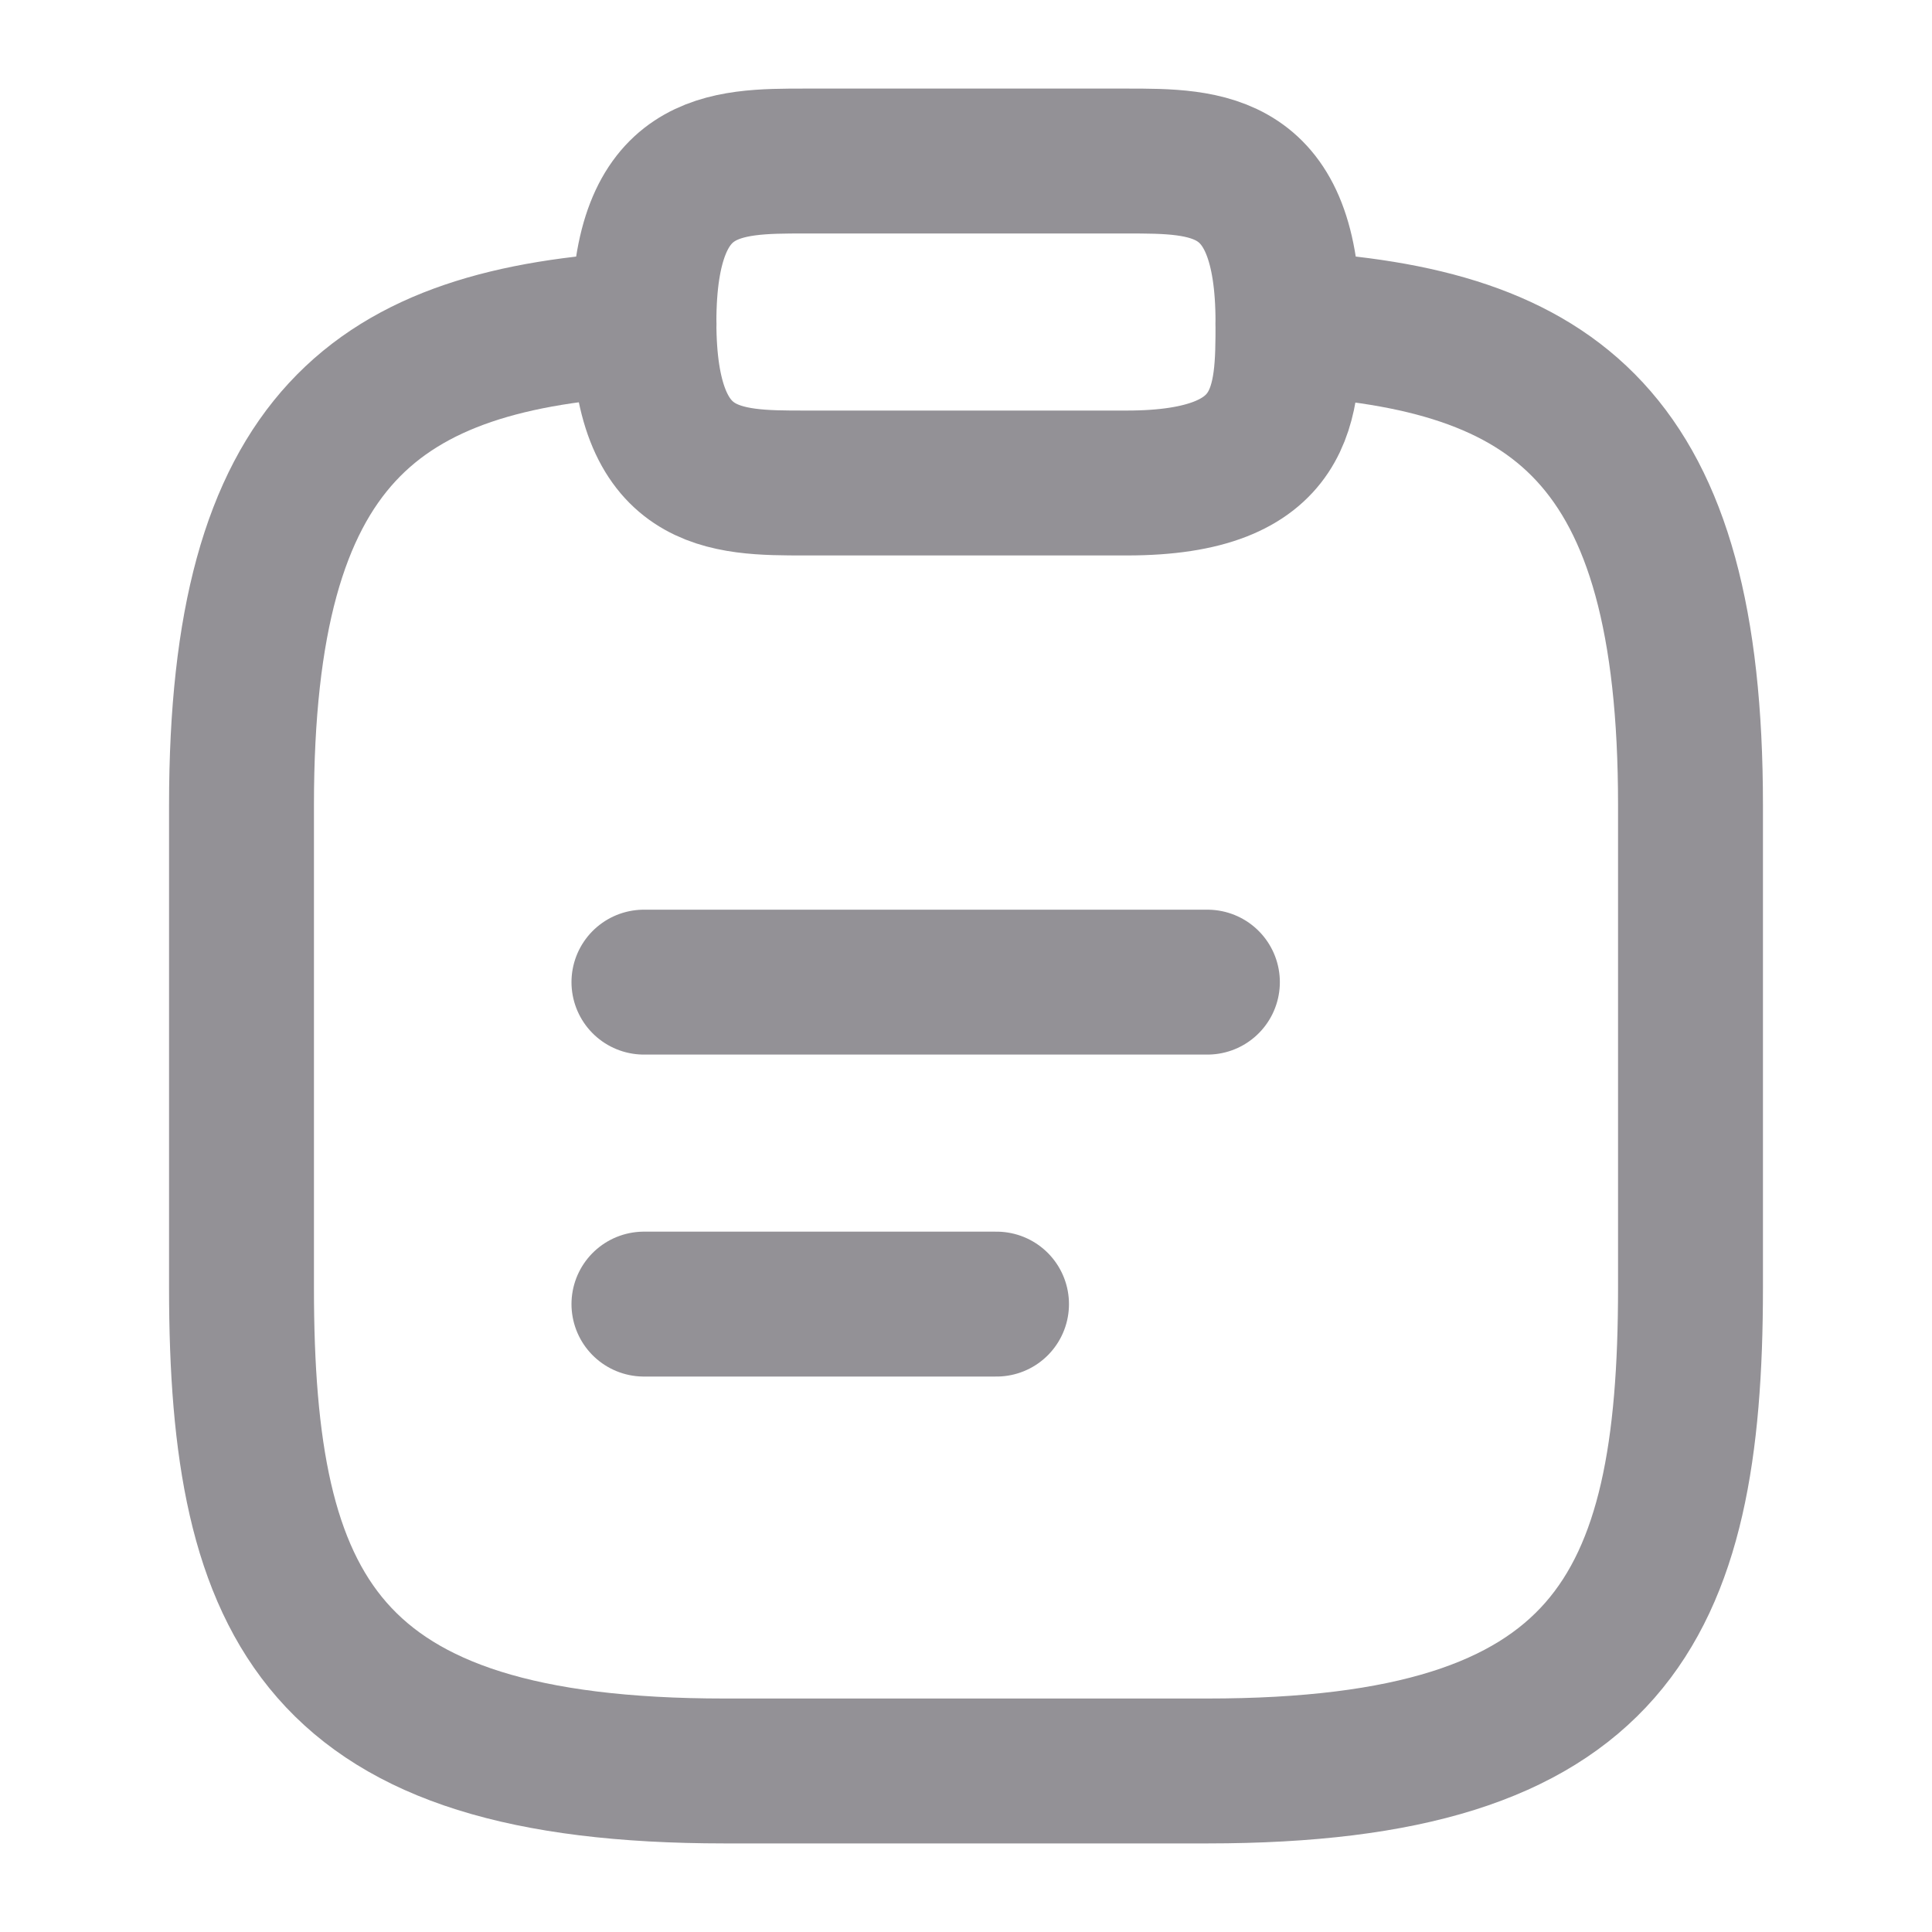<svg width="20" height="20" viewBox="0 0 20 20" fill="none" xmlns="http://www.w3.org/2000/svg">
<path d="M6.666 10.167H12.499" stroke="#939196" stroke-width="1.5" stroke-miterlimit="10" stroke-linecap="round" stroke-linejoin="round"/>
<path d="M6.666 13.5H10.316" stroke="#939196" stroke-width="1.5" stroke-miterlimit="10" stroke-linecap="round" stroke-linejoin="round"/>
<path d="M8.333 5H11.666C13.333 5 13.333 4.167 13.333 3.334C13.333 1.667 12.499 1.667 11.666 1.667H8.333C7.499 1.667 6.666 1.667 6.666 3.334C6.666 5 7.499 5 8.333 5Z" stroke="#939196" stroke-width="1.5" stroke-miterlimit="10" stroke-linecap="round" stroke-linejoin="round"/>
<path d="M13.333 3.35C16.108 3.5 17.5 4.525 17.5 8.333V13.333C17.5 16.666 16.667 18.333 12.5 18.333H7.5C3.333 18.333 2.5 16.666 2.5 13.333V8.333C2.5 4.533 3.892 3.5 6.667 3.35" stroke="#939196" stroke-width="1.5" stroke-miterlimit="10" stroke-linecap="round" stroke-linejoin="round"/>
</svg>
